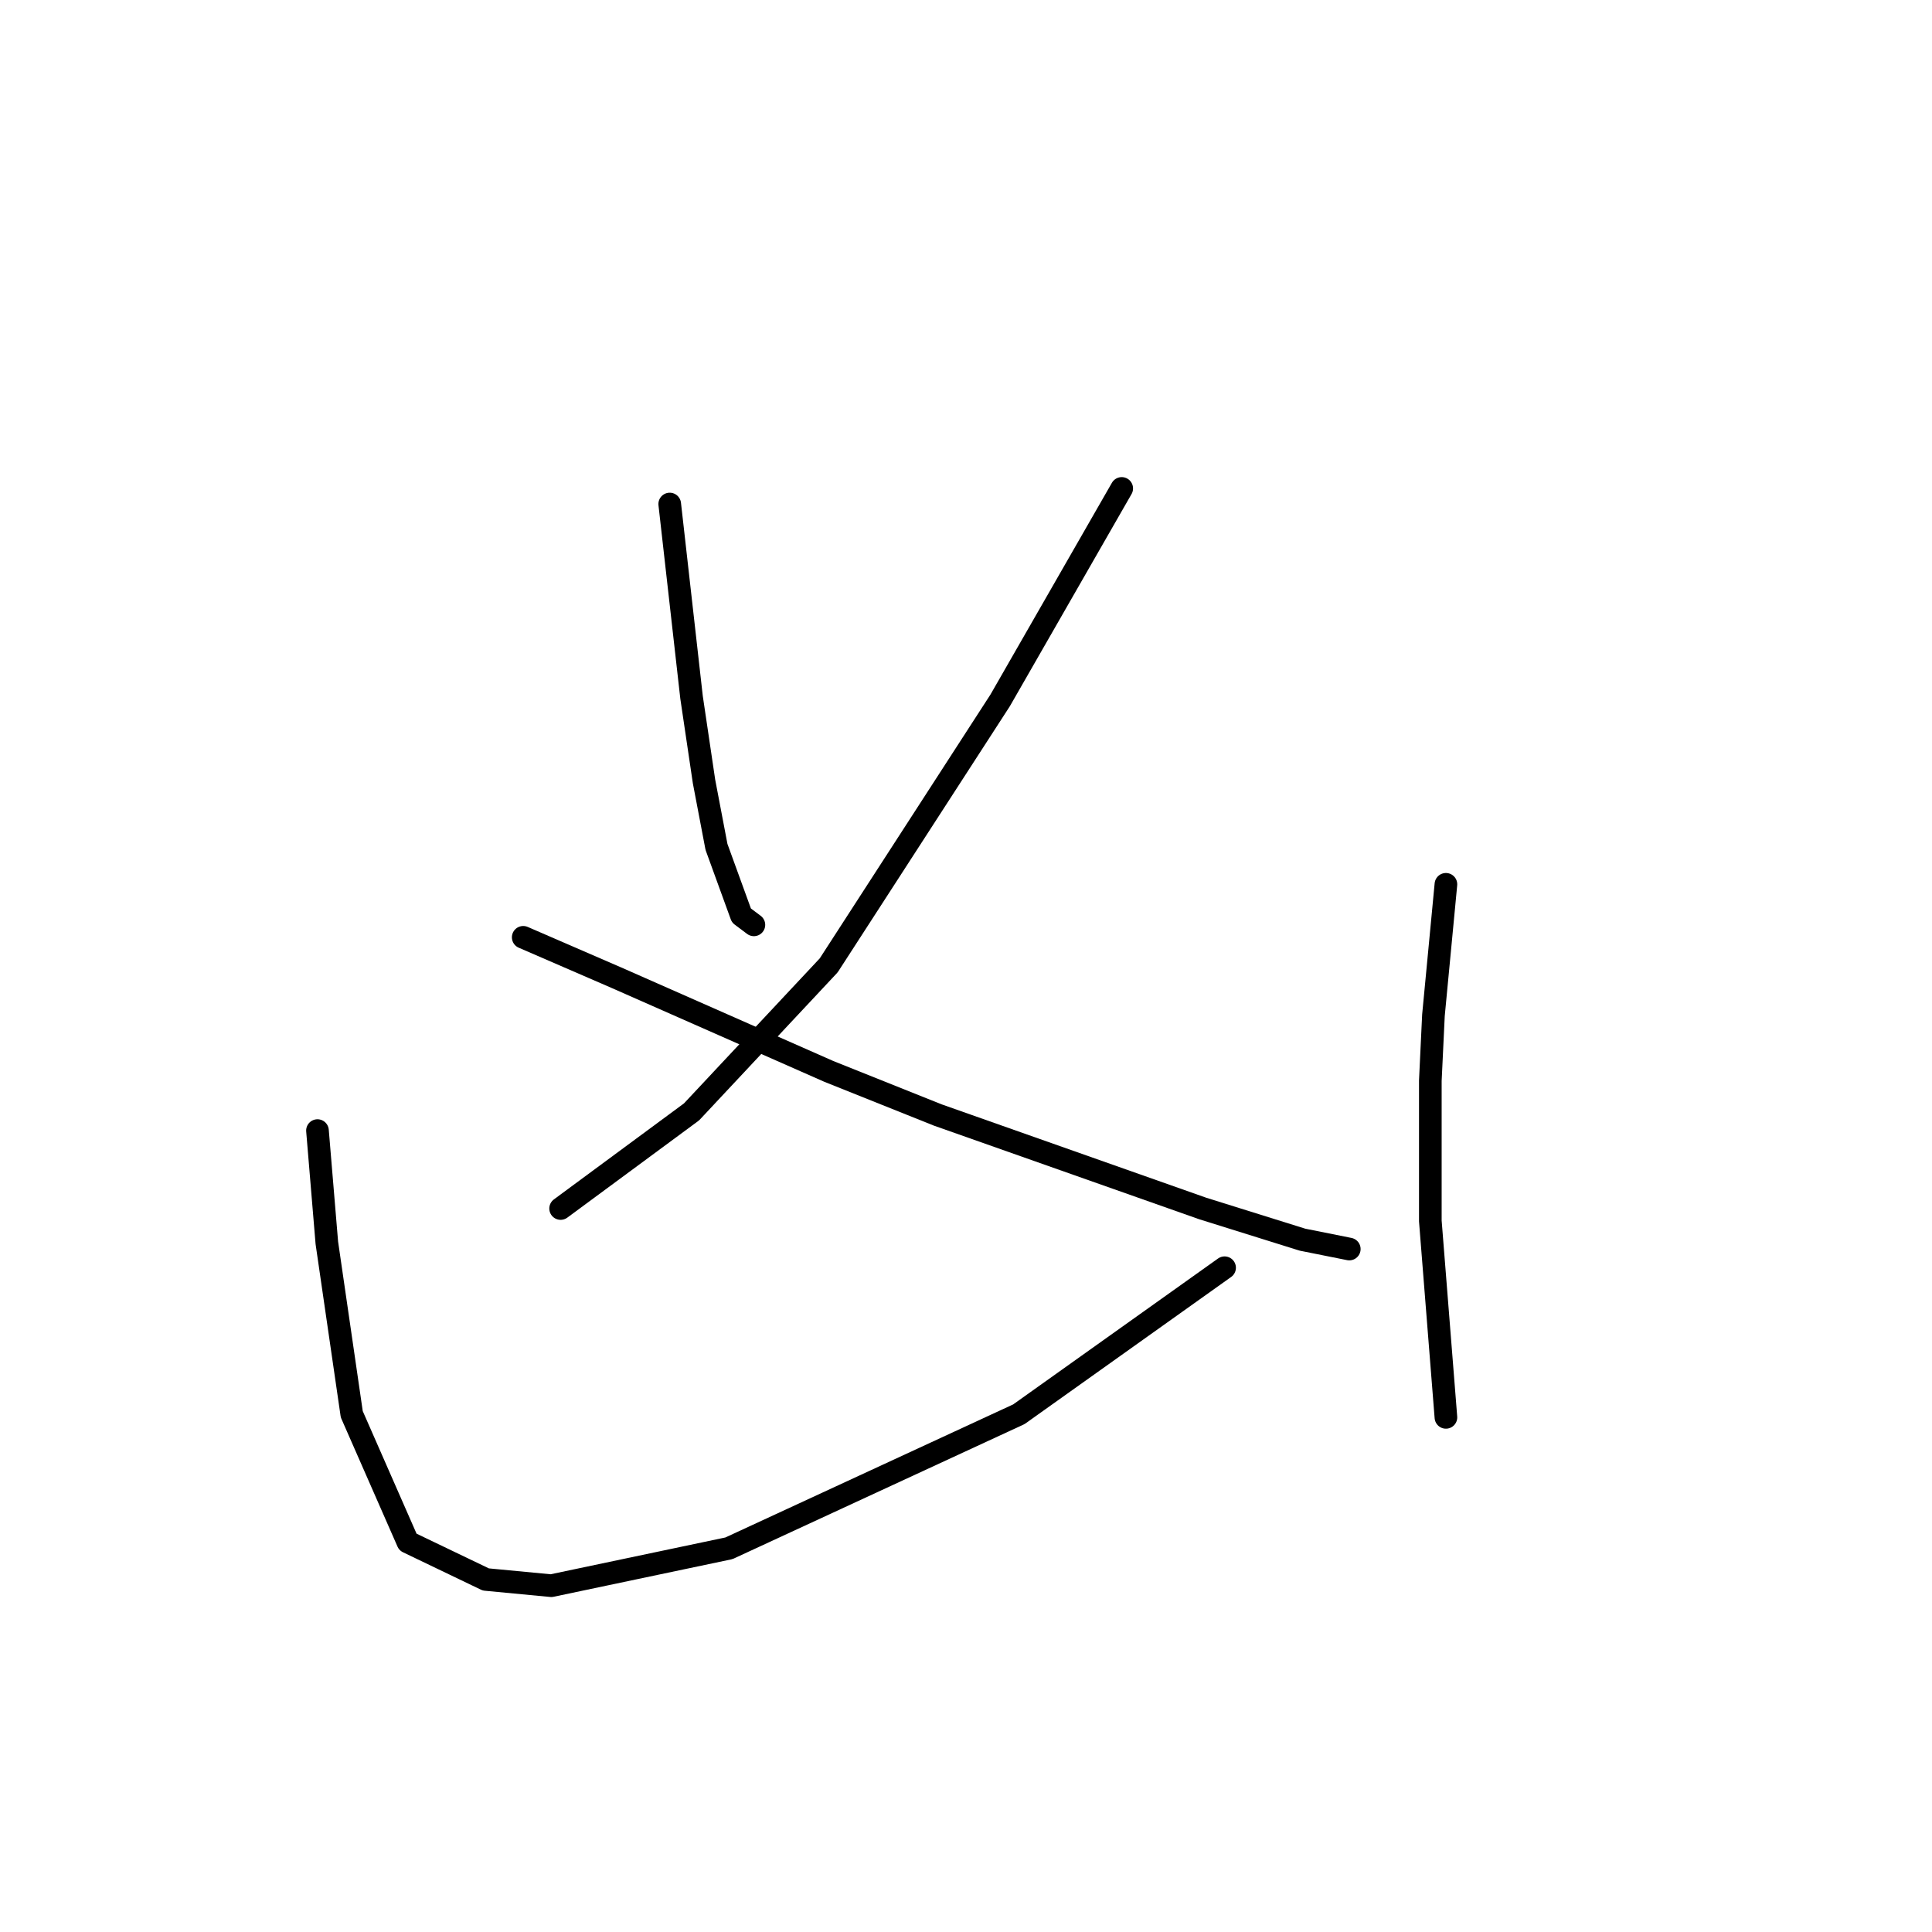 <?xml version="1.0" standalone="no"?>
    <svg width="256" height="256" xmlns="http://www.w3.org/2000/svg" version="1.1">
    <polyline stroke="black" stroke-width="3" stroke-linecap="round" fill="transparent" stroke-linejoin="round" points="88.742 66.785 91.633 92.394 93.286 103.546 94.938 112.22 98.242 121.308 99.894 122.547 99.894 122.547 " />
        <polyline stroke="black" stroke-width="3" stroke-linecap="round" fill="transparent" stroke-linejoin="round" points="148.634 64.72 132.525 92.807 109.808 127.916 91.633 147.33 74.285 160.134 74.285 160.134 " />
        <polyline stroke="black" stroke-width="3" stroke-linecap="round" fill="transparent" stroke-linejoin="round" points="69.329 124.199 81.72 129.569 95.764 135.764 109.808 141.96 124.264 147.743 159.374 160.134 172.591 164.265 178.787 165.504 178.787 165.504 " />
        <polyline stroke="black" stroke-width="3" stroke-linecap="round" fill="transparent" stroke-linejoin="round" points="42.067 149.808 43.307 164.678 46.611 187.396 54.046 204.331 64.372 209.287 73.046 210.113 96.59 205.157 135.004 187.396 162.265 167.982 162.265 167.982 " />
        <polyline stroke="black" stroke-width="3" stroke-linecap="round" fill="transparent" stroke-linejoin="round" points="191.592 117.177 190.766 125.851 189.939 134.525 189.526 143.199 189.526 161.786 191.592 187.809 191.592 187.809 " />
        </svg>